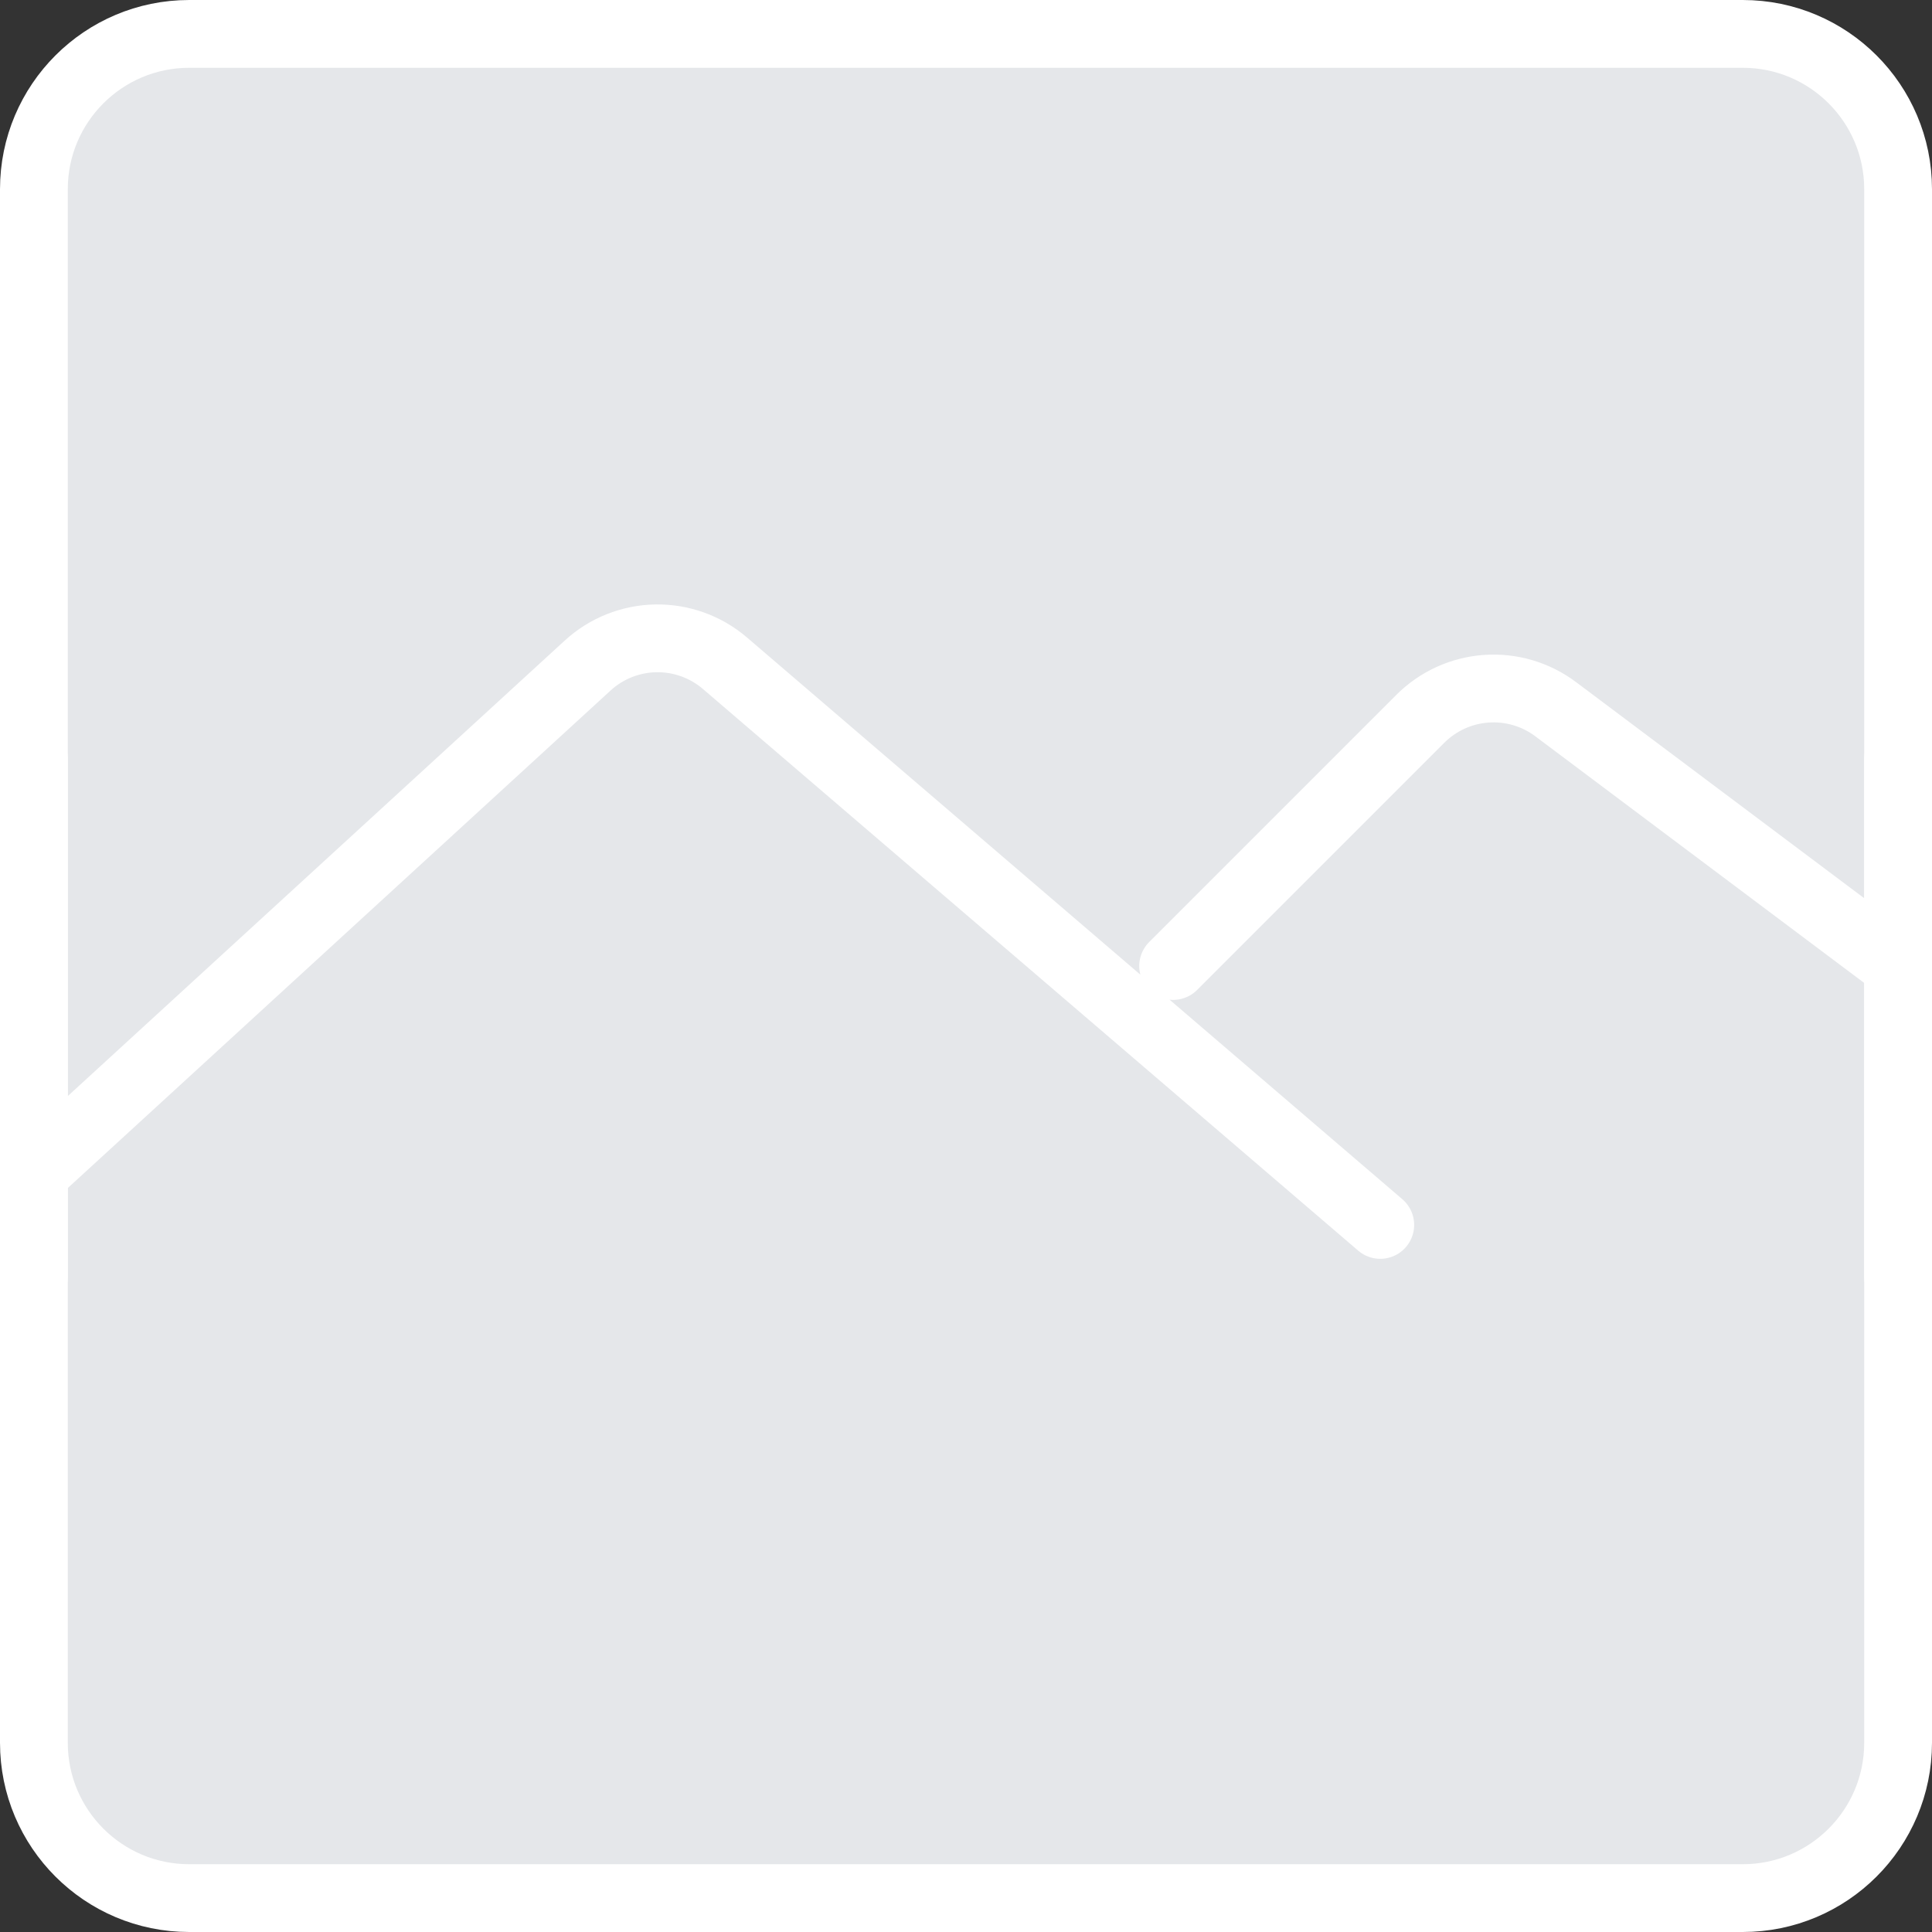 <svg width="57" height="57" viewBox="0 0 57 57" fill="none" xmlns="http://www.w3.org/2000/svg">
<rect x="0" y="0" width="57" height="57" fill="#333333" stroke="none"/>
<rect x="1" y="1" width="55" height="55" rx="5" fill="#E5E7EA"/>
<path d="M51.417 1H5.583C3.052 1 1 3.052 1 5.583V51.417C1 53.948 3.052 56 5.583 56H51.417C53.948 56 56 53.948 56 51.417V5.583C56 3.052 53.948 1 51.417 1Z" stroke="white" stroke-width="2" stroke-linejoin="round"/>
<path d="M1 34.611L17.337 19.636C17.887 19.131 18.604 18.846 19.35 18.833C20.097 18.821 20.823 19.082 21.39 19.569L40.722 36.139M34.611 28.5L41.903 21.208C42.423 20.688 43.114 20.372 43.848 20.32C44.582 20.268 45.31 20.482 45.898 20.924L56 28.5M1 22.389V37.667M56 22.389V37.667" stroke="white" stroke-width="2" stroke-linecap="round" stroke-linejoin="round"/>
</svg>
